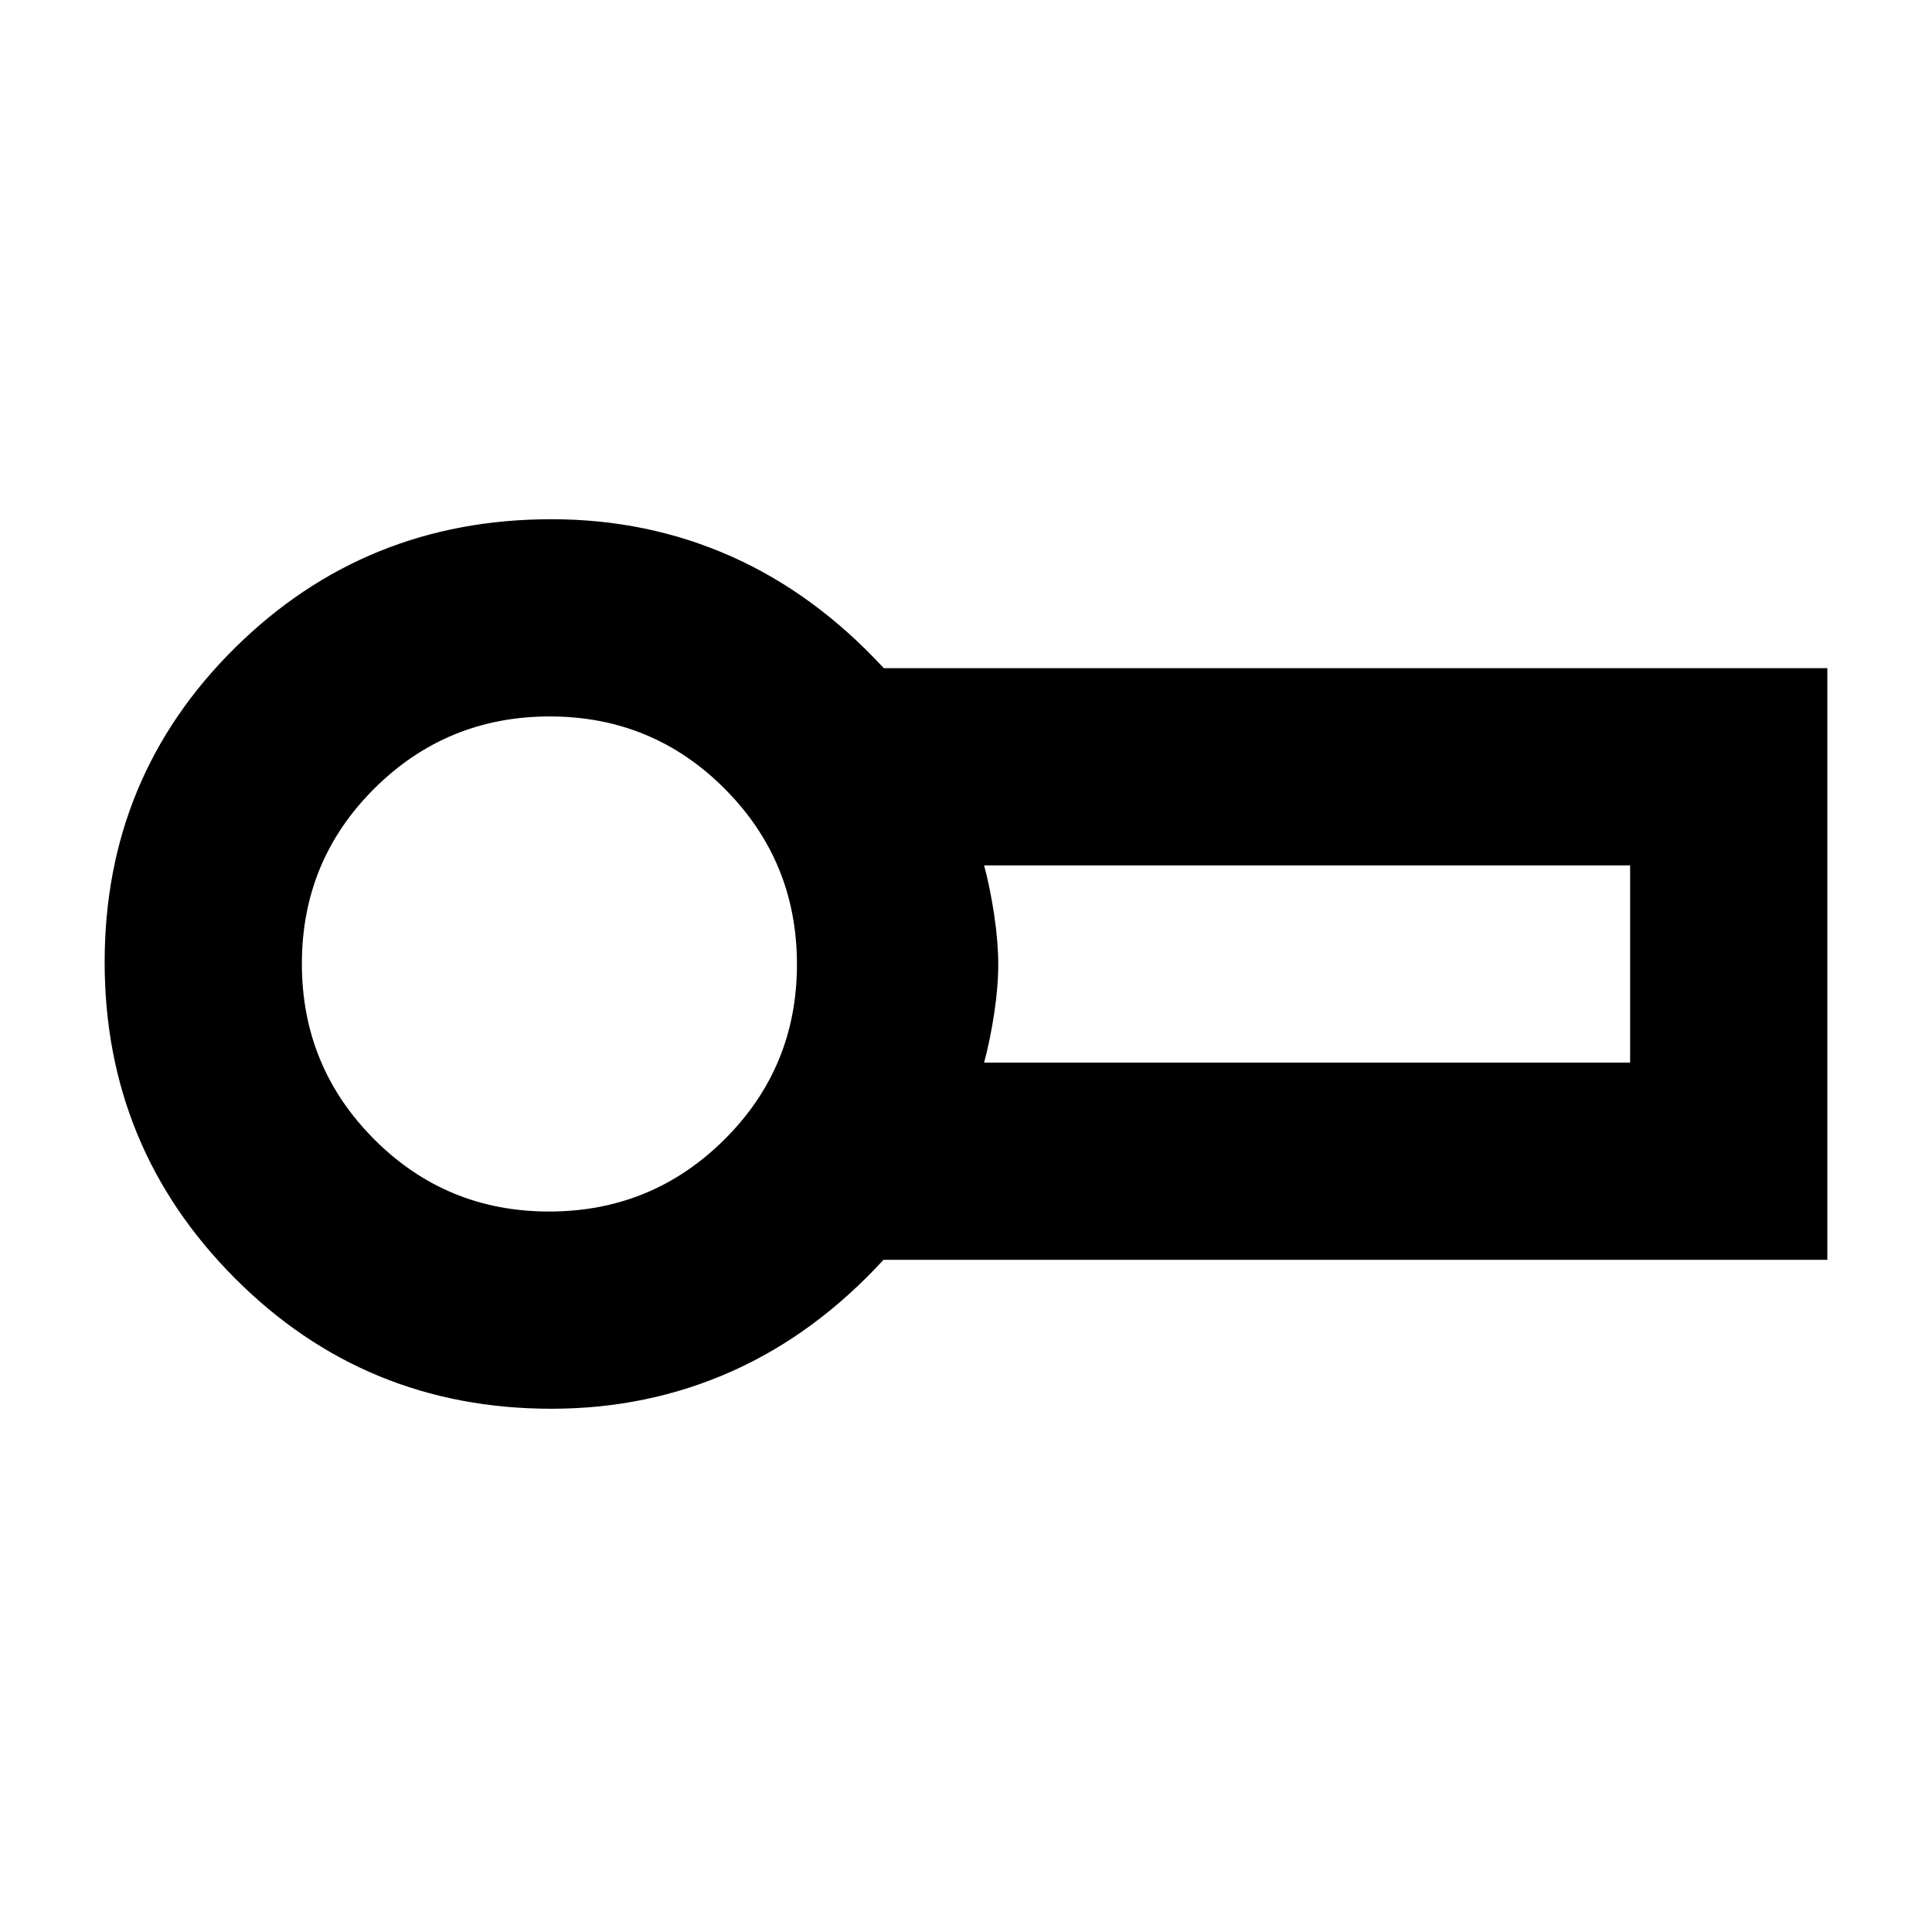 <svg xmlns="http://www.w3.org/2000/svg" height="20" viewBox="0 -960 960 960" width="20"><path d="M274-260q-92.68 0-157.34-64.908t-64.66-157Q52-574 116.66-638q64.66-64 157.34-64 47.817 0 89.408 18.5Q405-665 439.134-628H908v294H439q-34 37-75.592 55.5Q321.817-260 274-260Zm-1-221Zm216 49h321v-98H489q3.012 11.225 5.019 24.7 2.006 13.475 2.006 24.5t-2.006 24.3Q492.012-443.225 489-432Zm-216.176 74Q324-358 360-393.824q36-35.823 36-87Q396-532 360.176-568q-35.823-36-87-36Q222-604 186-568.177q-36 35.824-36 87.001Q150-430 185.824-394q35.823 36 87 36Z"/></svg>